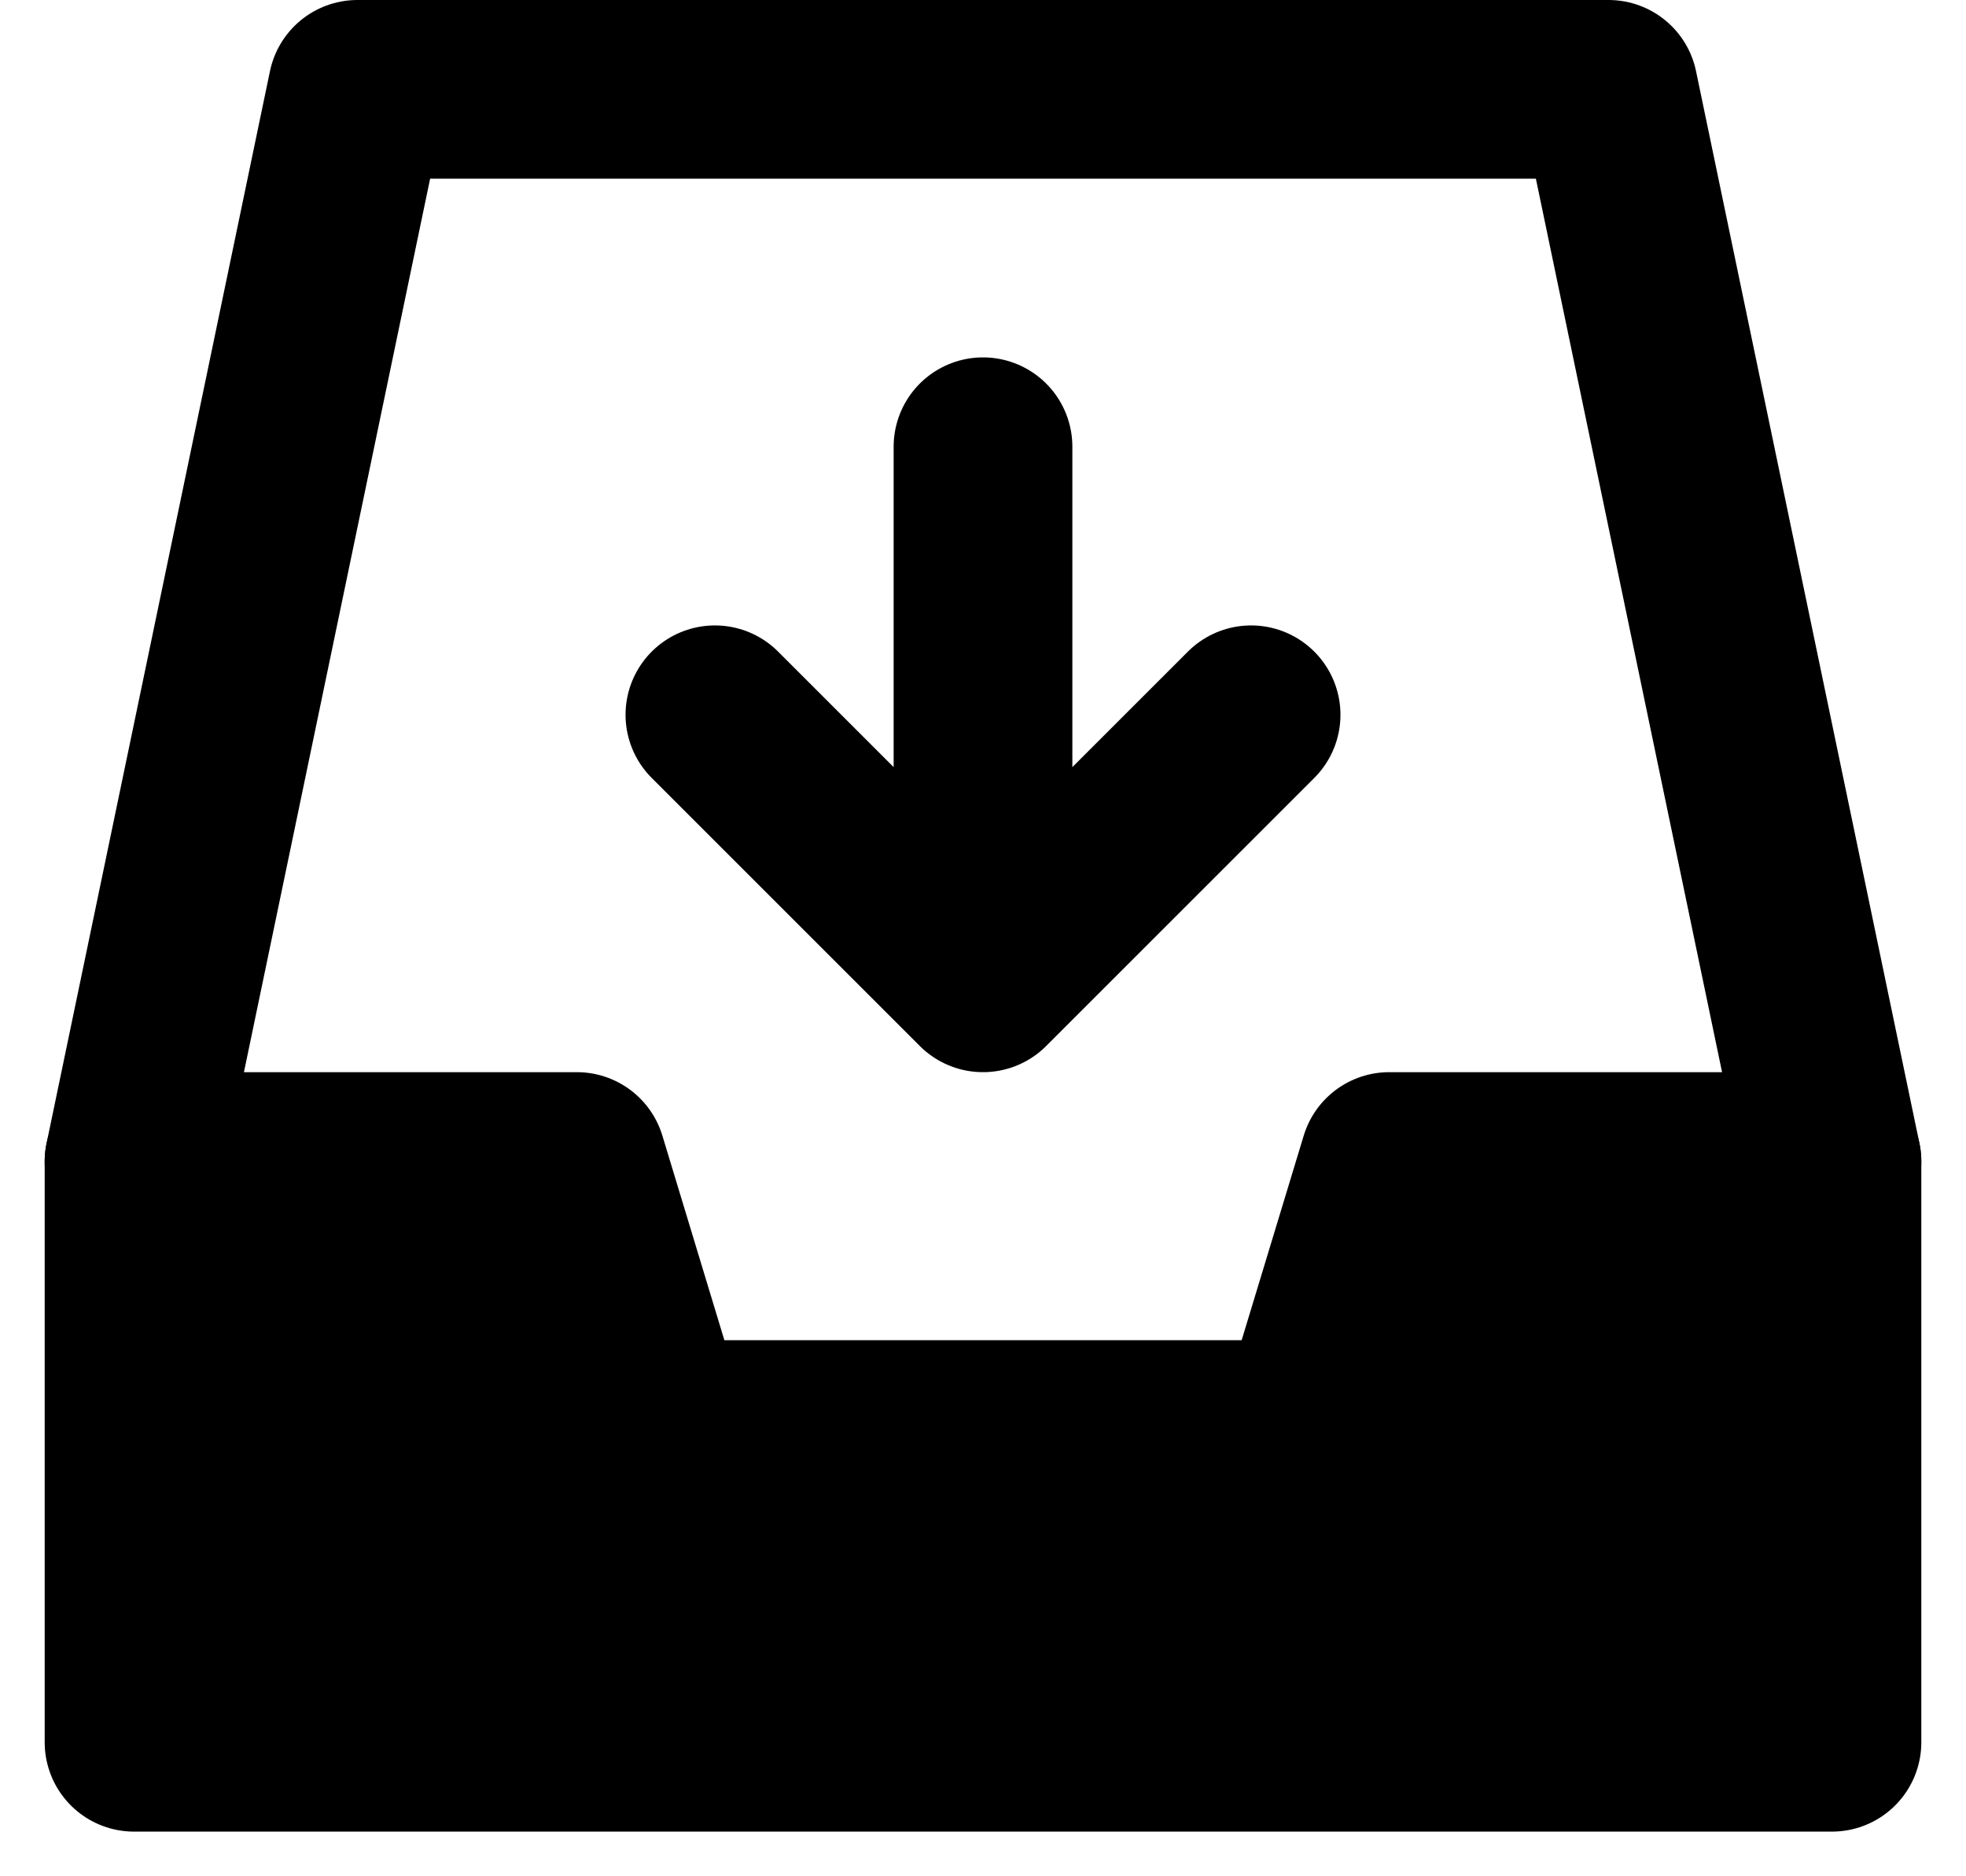 <svg width="22" height="21" viewBox="0 0 22 21" fill="none" xmlns="http://www.w3.org/2000/svg">
<g id="Group">
<path id="Vector" d="M1.5 13L4 1H18L20.5 13" stroke="currentColor" stroke-width="2" stroke-linecap="round" stroke-linejoin="round"/>
<path id="Vector_2" d="M1.5 13H6.455L7.364 16H14.636L15.546 13H20.5V19.5H1.5V13Z" fill="currentColor" stroke="currentColor" stroke-width="2" stroke-linejoin="round"/>
<path id="Vector_3" d="M8 8L11 11M11 11L14 8M11 11V5" fill="currentColor" stroke="currentColor" stroke-width="2" stroke-linecap="round" stroke-linejoin="round"/>
</g>
</svg>
